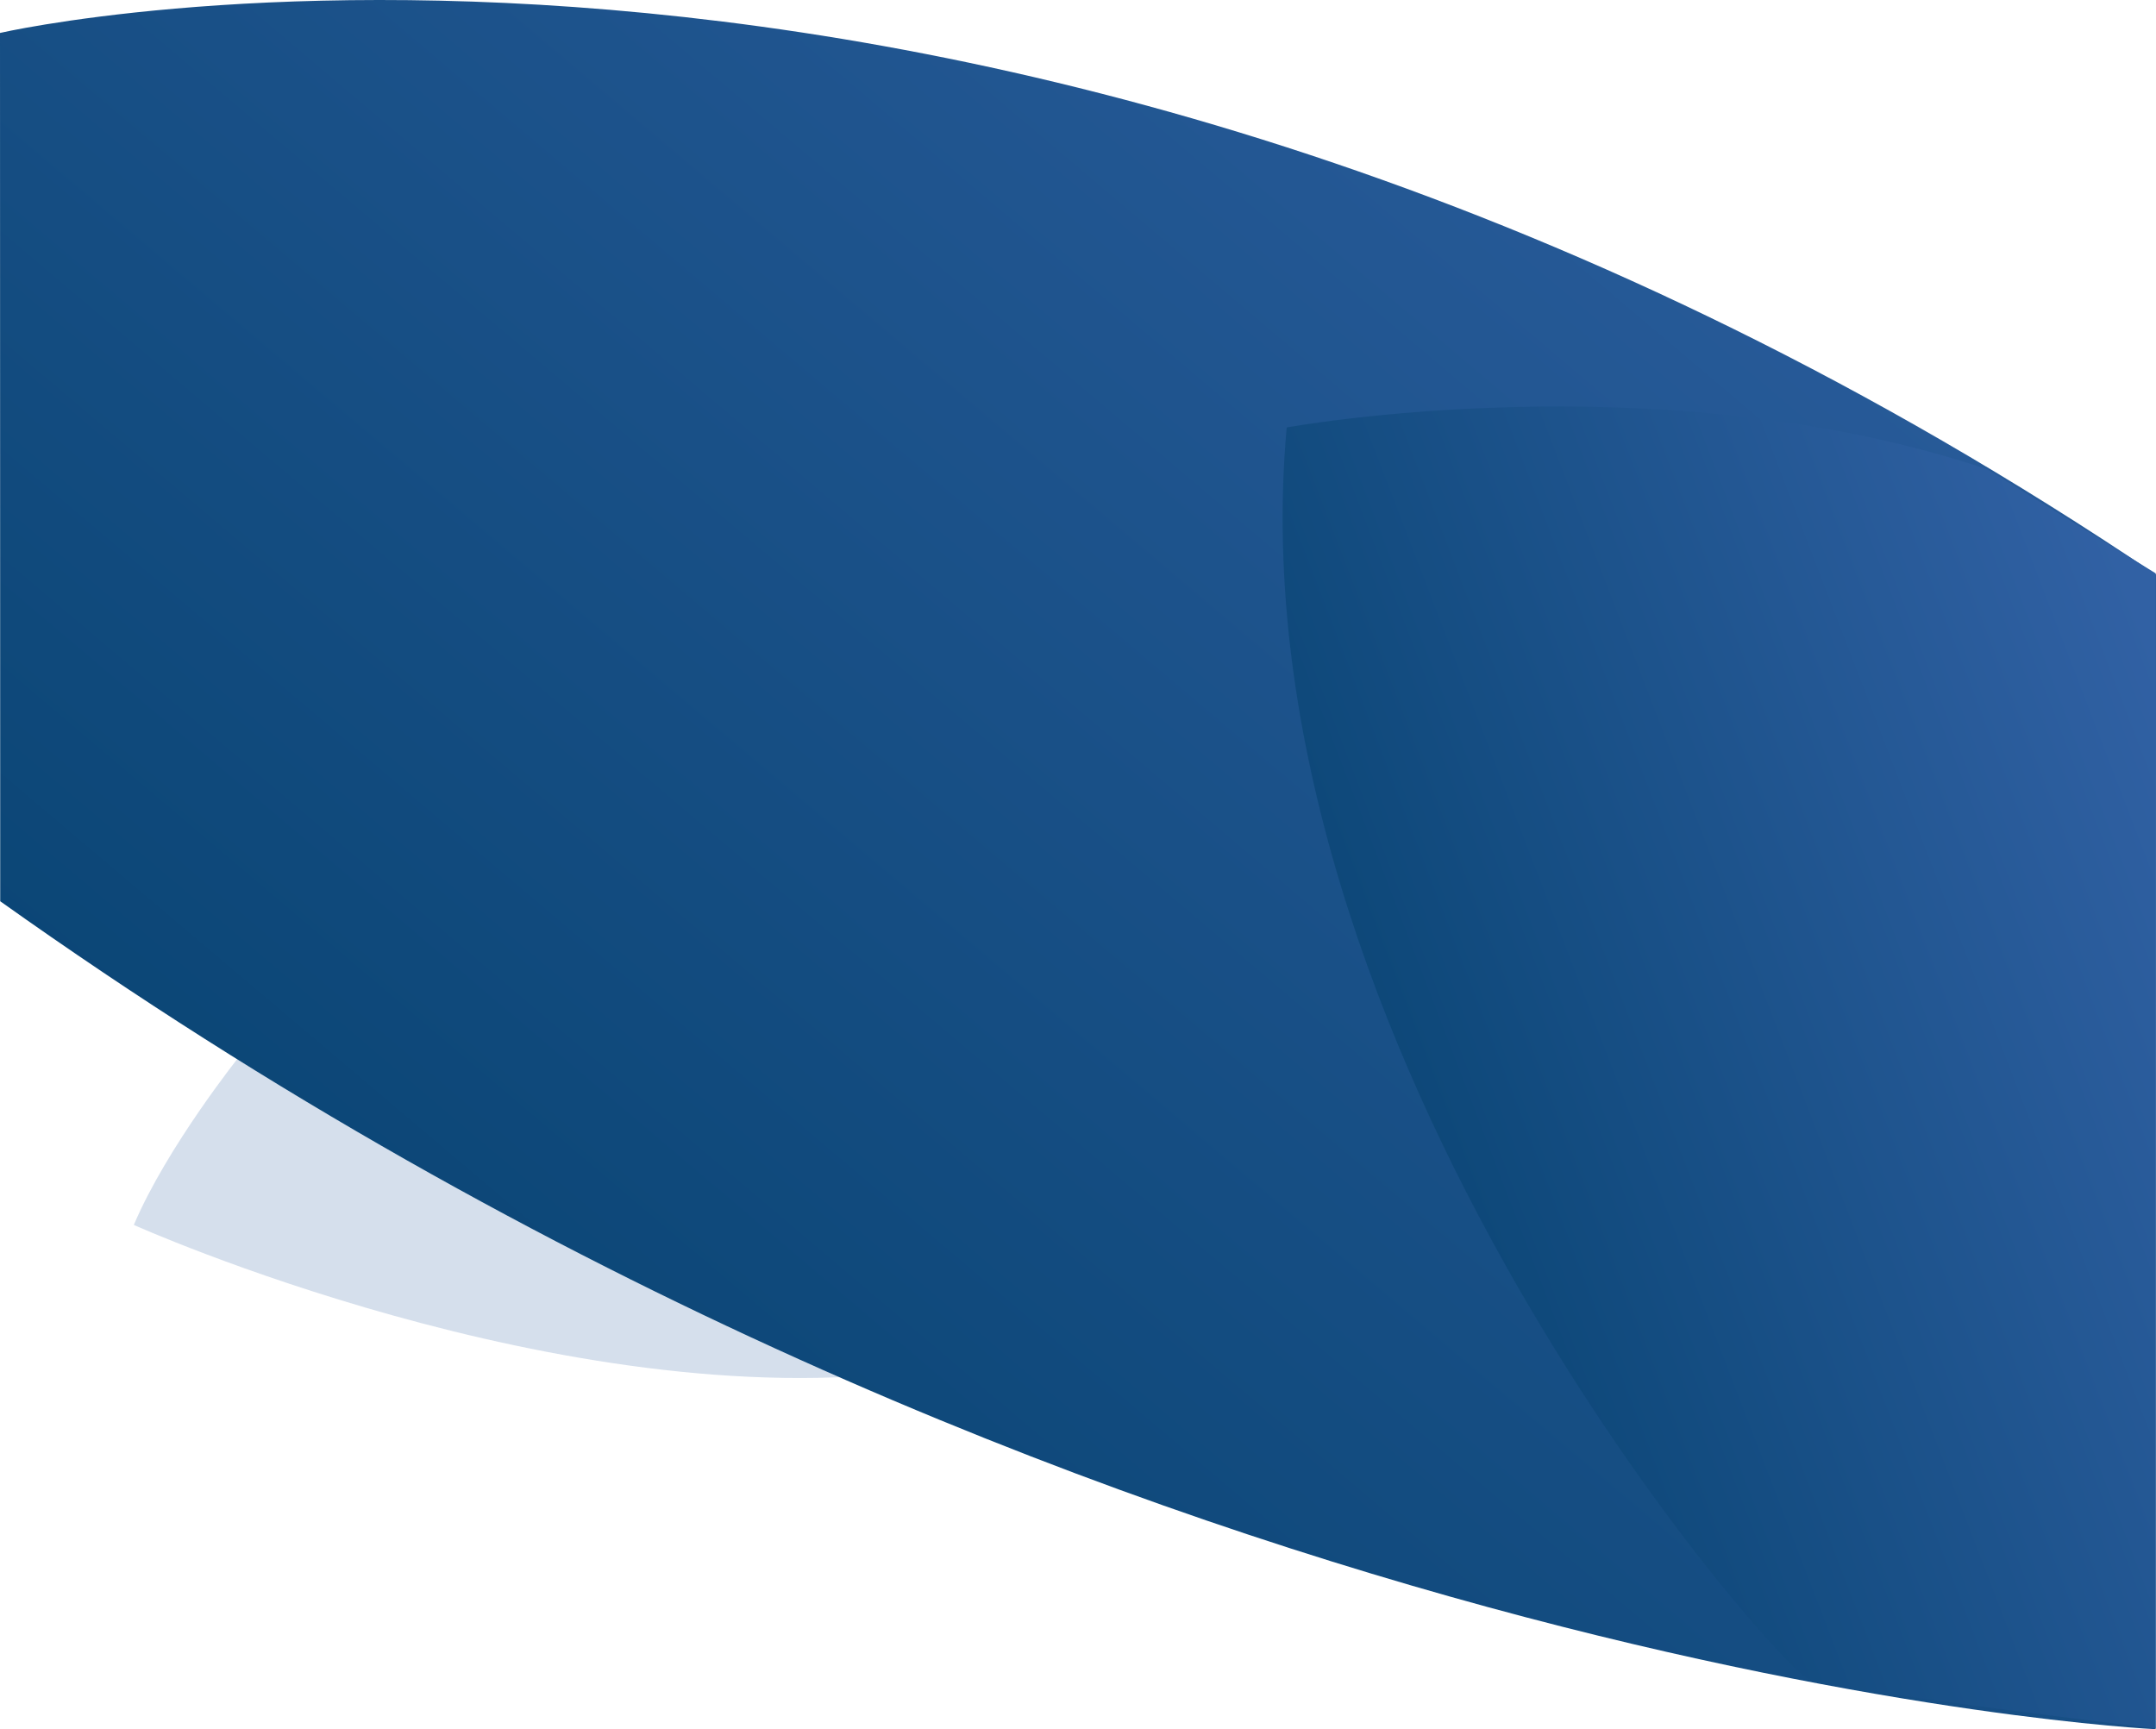 <svg xmlns="http://www.w3.org/2000/svg" xmlns:xlink="http://www.w3.org/1999/xlink" viewBox="0 0 1920 1540" preserveAspectRatio="none">
  <defs>
    <linearGradient id="linear-gradient" x1="0.028" y1="1" x2="0.972" gradientUnits="objectBoundingBox">
      <stop offset="0" stop-color="#013f6a"/>
      <stop offset="1" stop-color="#3161a4"/>
    </linearGradient>
    <linearGradient id="linear-gradient-2" x1="0" y1="0.786" x2="1" y2="0.214" xlink:href="#linear-gradient"/>
  </defs>
  <g id="bg" transform="translate(0.361 -3181.927)">
    <path id="Shape_12" data-name="Shape 12" d="M193.751,3967.339s-65.3,81.548-94.751,151.122c0,0,383.562,172.175,699.24,129.533C798.24,4247.988,296.568,3903.072,193.751,3967.339Z" transform="translate(19.811 154.39)" fill="#3161a4" opacity="0.2"/>
    <path id="Shape_11" data-name="Shape 11" d="M-.361,3211.273s896.264-207.769,1920,482.364l-.381,1028.29S974.33,4678.02-.168,3984.573Z" transform="translate(0 0)" fill="url(#linear-gradient)"/>
    <path id="Shape_13" data-name="Shape 13" d="M955.6,3503.127s331.345-60.858,623.678,37.181l150.213,92.747v1028.75s-281.152-33.337-309.731-44.481C1394.758,4609.121,905.438,4057.867,955.6,3503.127Z" transform="translate(189.882 59.499)" fill="url(#linear-gradient-2)"/>
  </g>
</svg>
